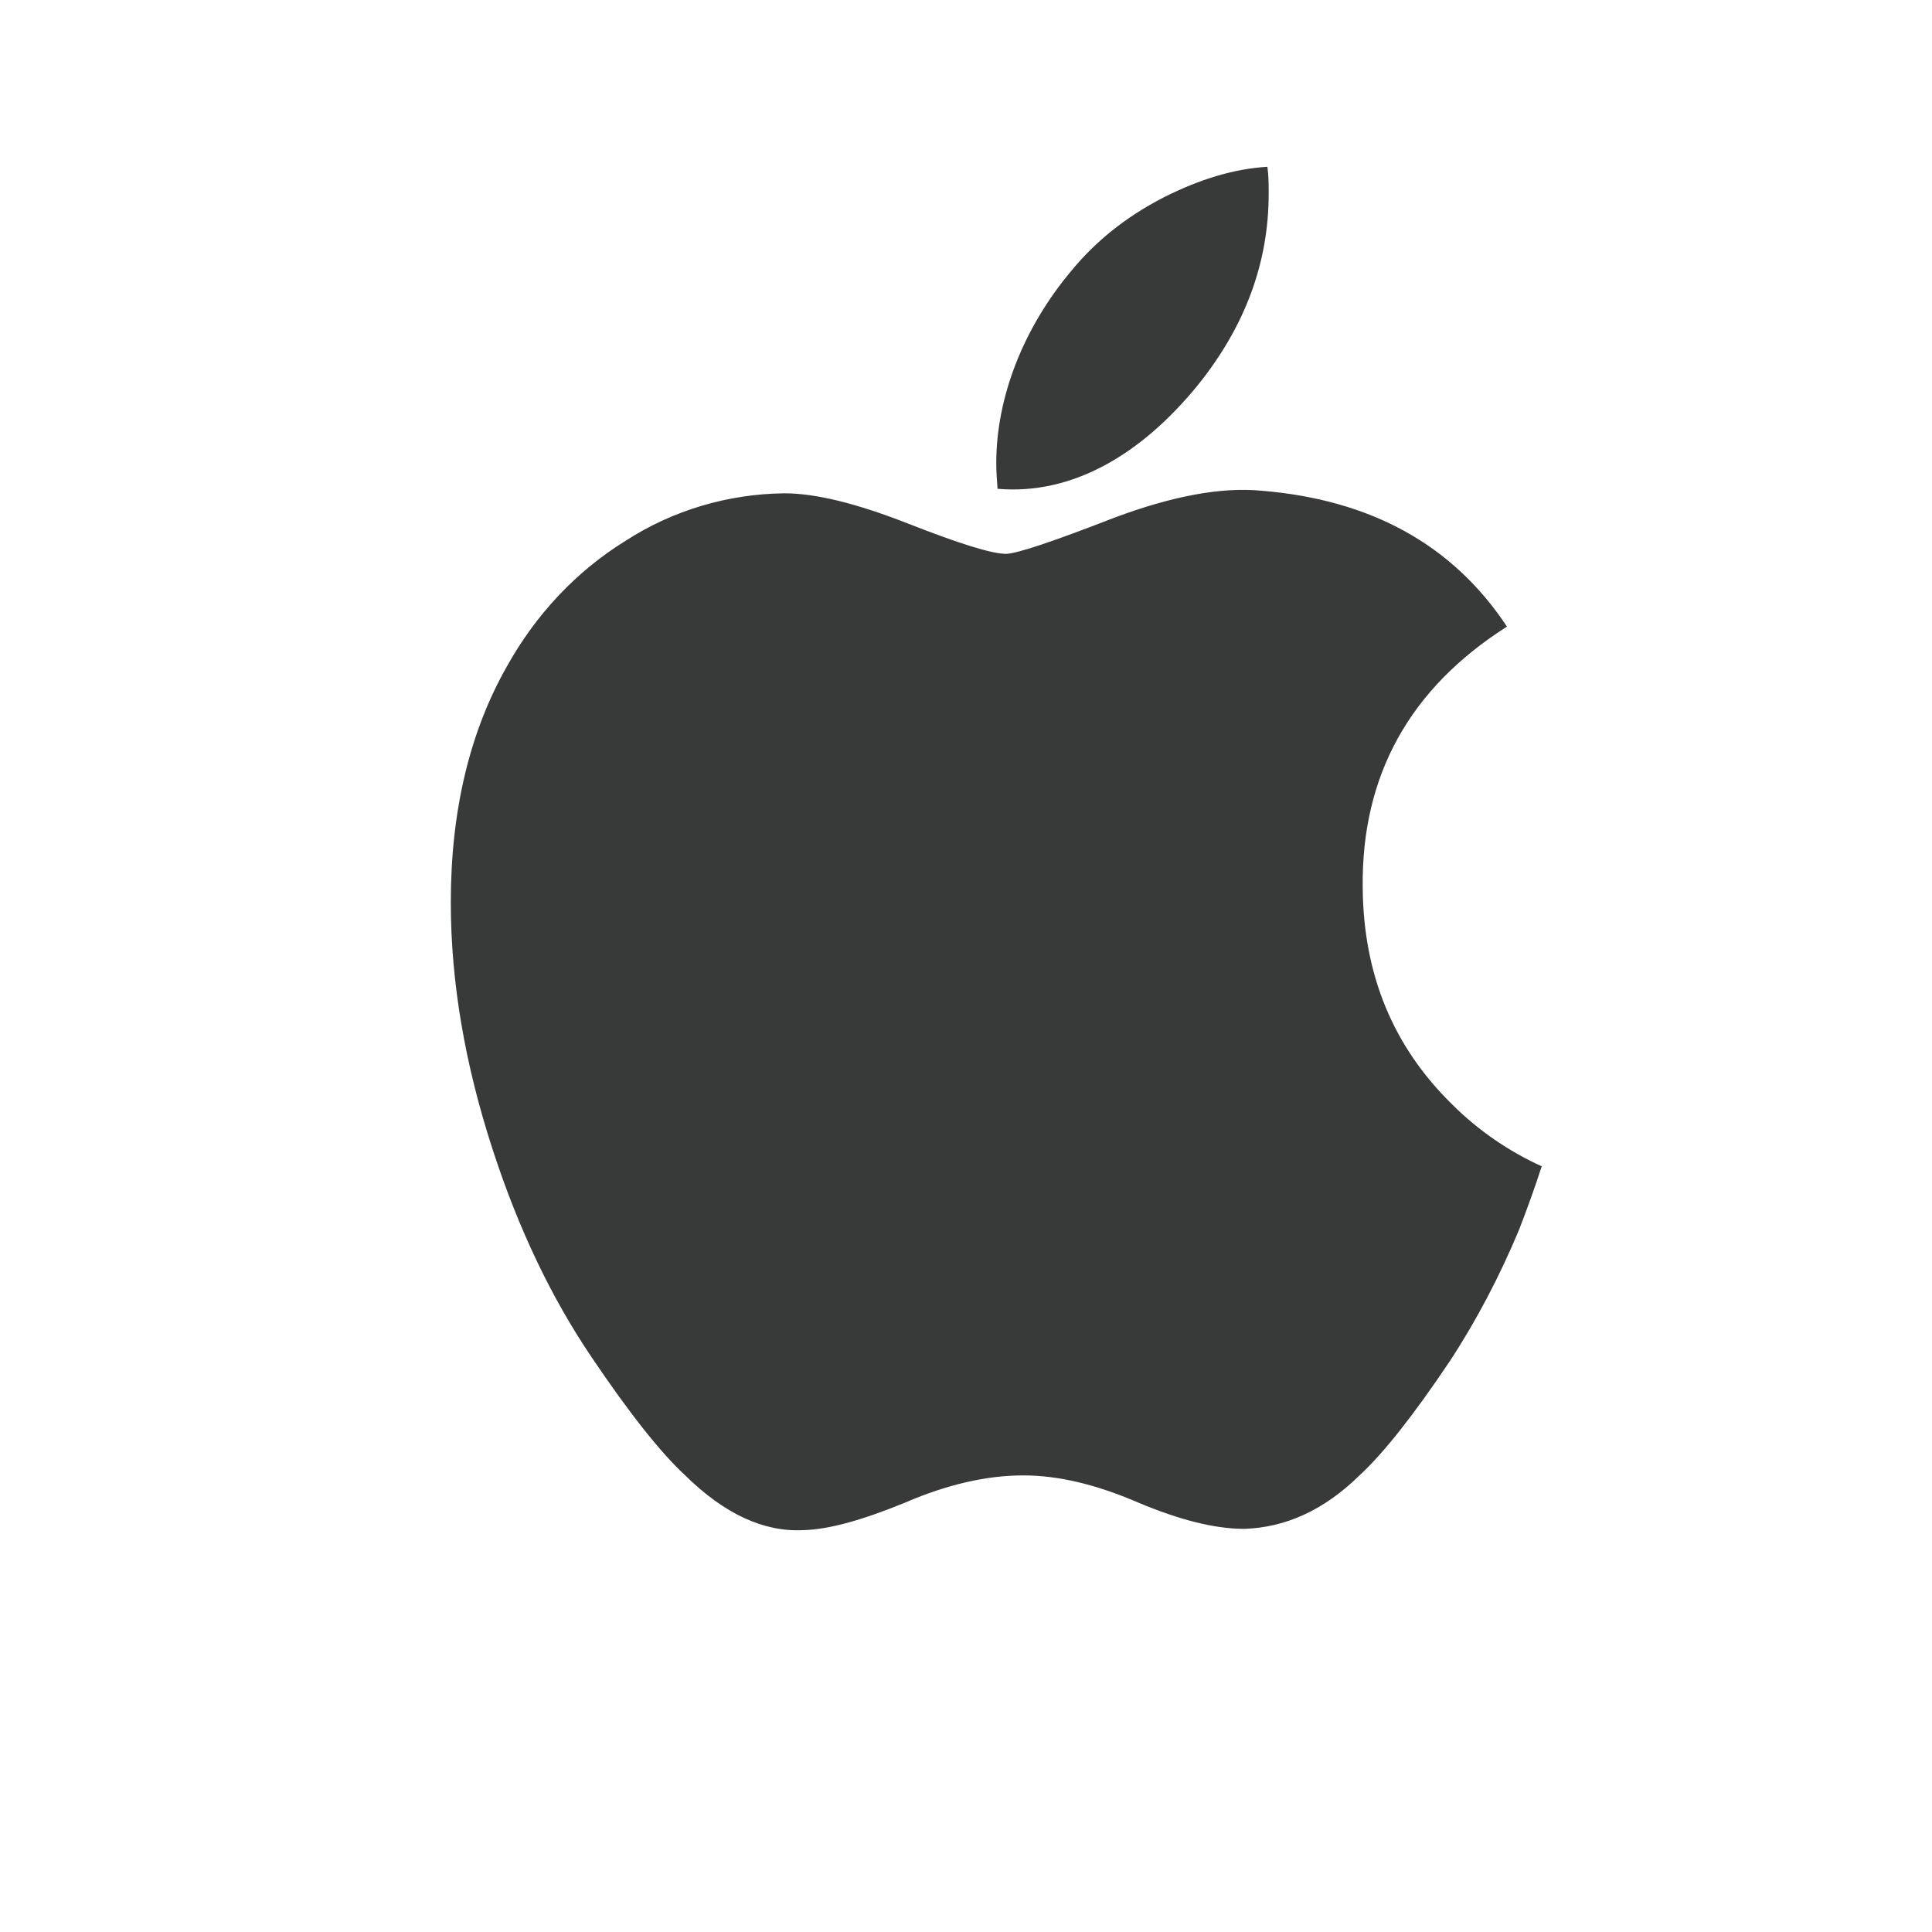 <svg width="3" height="3" viewBox="0 0 3 3" fill="none" xmlns="http://www.w3.org/2000/svg">
<g clip-path="url(#clip0_257_1075)">
<path d="M2.359 1.909C2.329 1.981 2.293 2.05 2.251 2.114C2.194 2.199 2.147 2.258 2.111 2.291C2.056 2.345 1.996 2.372 1.932 2.374C1.886 2.374 1.831 2.36 1.767 2.333C1.702 2.305 1.643 2.291 1.589 2.291C1.532 2.291 1.471 2.305 1.406 2.333C1.34 2.36 1.288 2.375 1.247 2.376C1.186 2.379 1.125 2.351 1.064 2.291C1.026 2.256 0.977 2.194 0.919 2.108C0.856 2.015 0.805 1.908 0.765 1.785C0.722 1.653 0.7 1.525 0.7 1.401C0.7 1.26 0.729 1.137 0.787 1.035C0.832 0.954 0.895 0.887 0.971 0.84C1.045 0.792 1.131 0.767 1.218 0.766C1.267 0.766 1.331 0.782 1.41 0.813C1.489 0.844 1.54 0.86 1.562 0.86C1.578 0.86 1.635 0.841 1.73 0.804C1.821 0.77 1.897 0.756 1.959 0.762C2.129 0.776 2.256 0.846 2.34 0.973C2.189 1.069 2.114 1.204 2.116 1.378C2.117 1.513 2.163 1.625 2.255 1.715C2.295 1.755 2.343 1.788 2.394 1.811C2.383 1.845 2.371 1.878 2.359 1.909V1.909ZM1.97 0.301C1.97 0.407 1.934 0.506 1.86 0.598C1.772 0.706 1.665 0.769 1.549 0.759C1.548 0.746 1.547 0.733 1.547 0.719C1.547 0.617 1.589 0.509 1.664 0.42C1.701 0.375 1.748 0.337 1.806 0.307C1.863 0.278 1.917 0.262 1.968 0.259C1.97 0.273 1.97 0.287 1.97 0.301V0.301Z" fill="#383A3A"/>
</g>
<defs>
<clipPath id="clip0_257_1075">
<rect width="2.541" height="2.541" fill="white" transform="translate(0.276 0.047)"/>
</clipPath>
</defs>
</svg>

